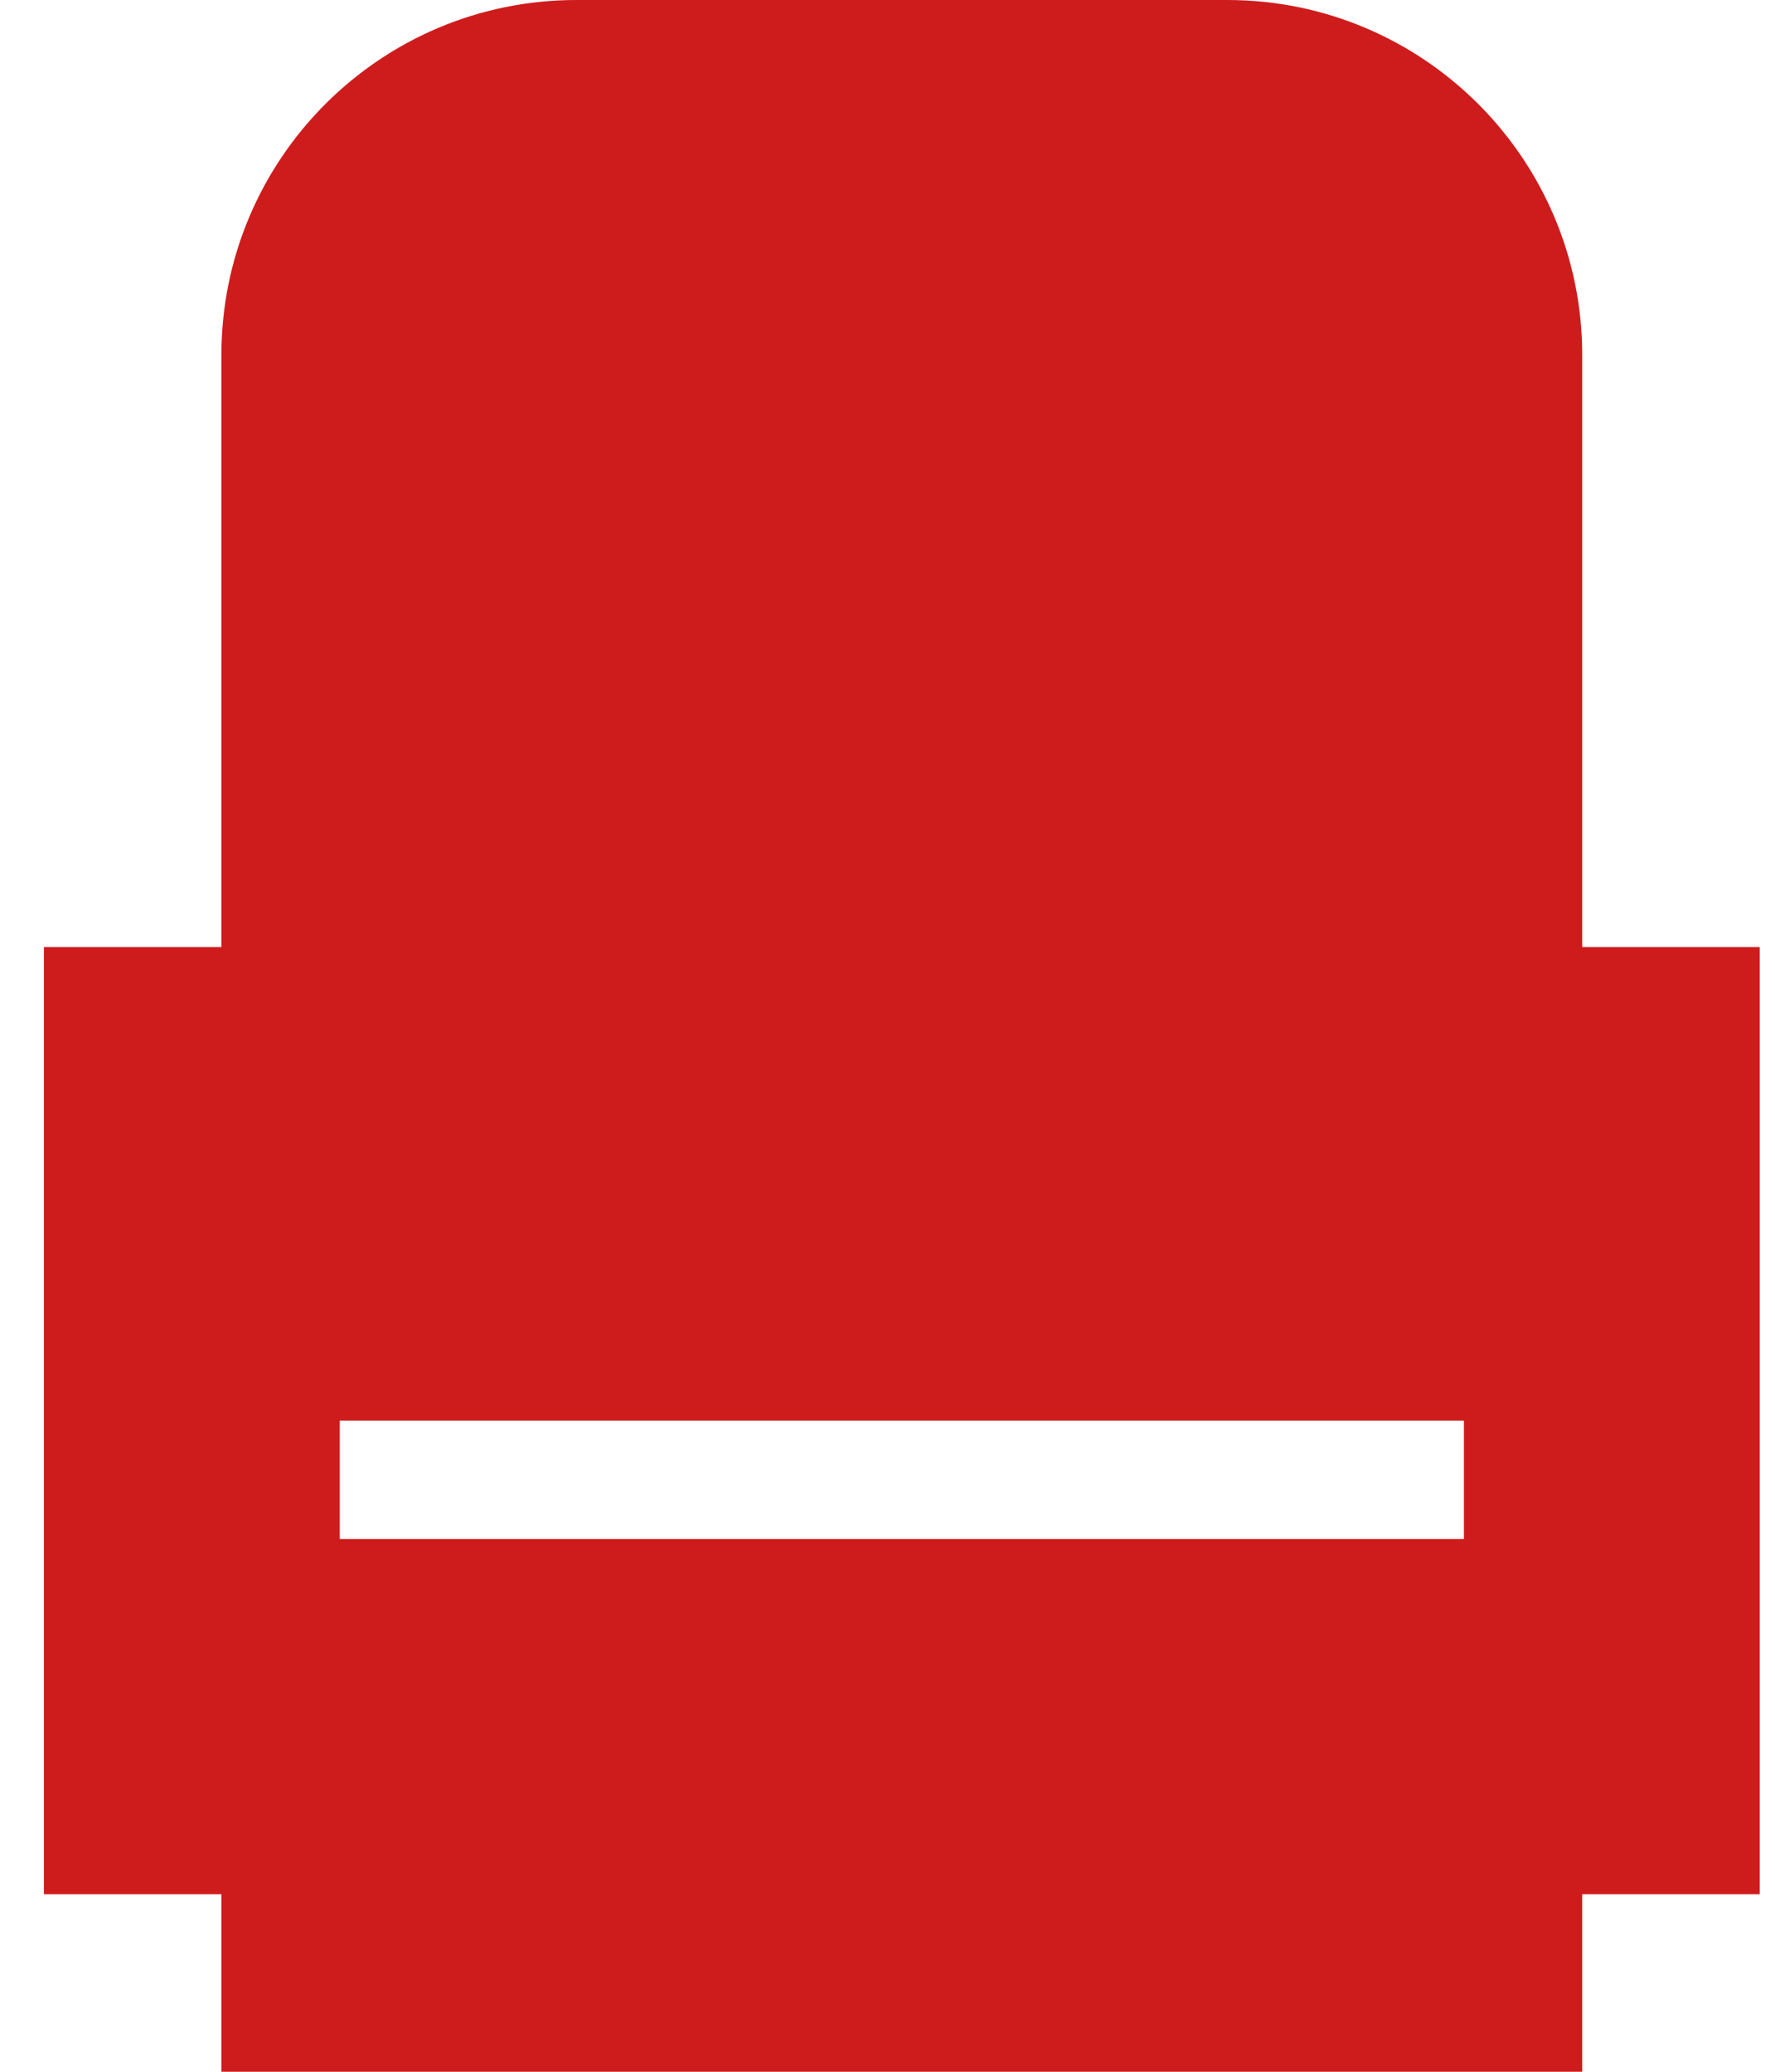 <svg width="30" height="35" viewBox="0 0 30 35" fill="none" xmlns="http://www.w3.org/2000/svg">
<path d="M3.742 6C3.742 2.686 6.428 0 9.742 0H20.742C24.056 0 26.742 2.686 26.742 6V24H3.742V6Z" fill="#CE1C1C"/>
<rect x="3.742" y="26" width="23" height="9" fill="#CE1C1C"/>
<rect x="24.742" y="16" width="5" height="16" fill="#CE1C1C"/>
<rect x="0.742" y="16" width="5" height="16" fill="#CE1C1C"/>
</svg>
